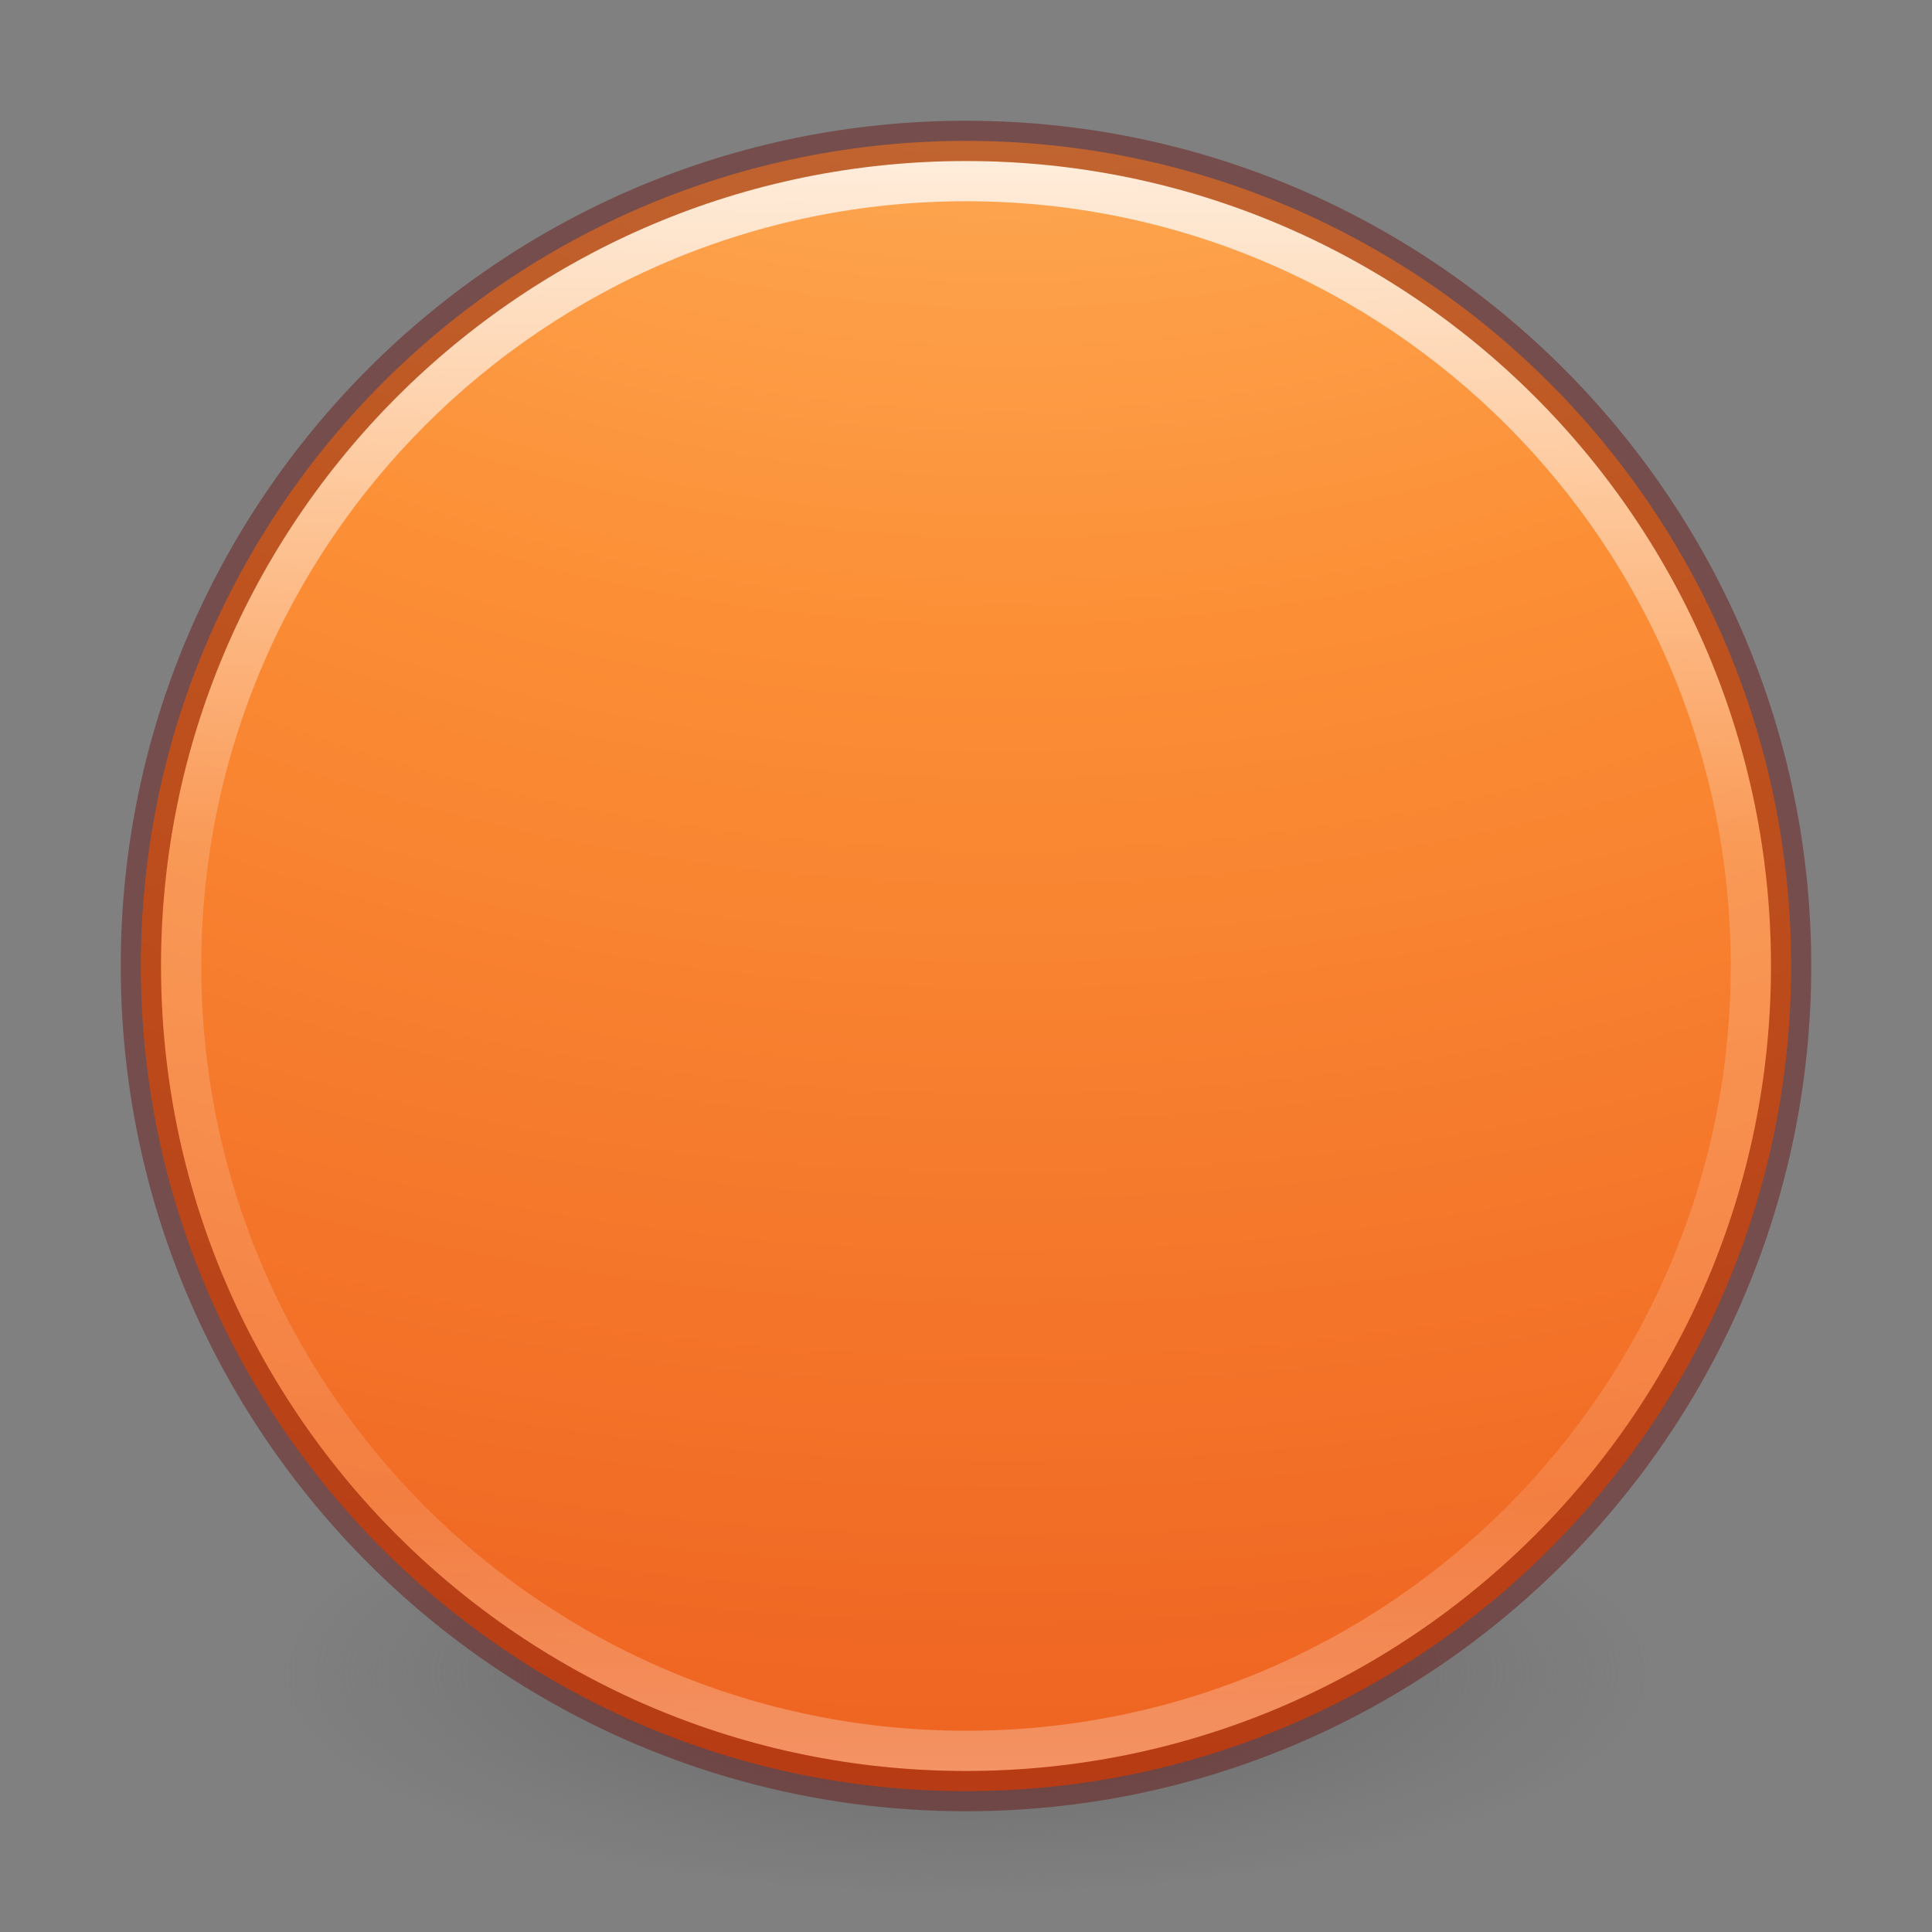 <?xml version="1.0" encoding="UTF-8" standalone="no"?>
<svg
   xmlns:svg="http://www.w3.org/2000/svg"
   xmlns="http://www.w3.org/2000/svg"
   xmlns:sodipodi="http://sodipodi.sourceforge.net/DTD/sodipodi-0.dtd"
   xmlns:inkscape="http://www.inkscape.org/namespaces/inkscape"
   inkscape:version="1.1-dev (1:0.92.0+devel+202005110039+9ce7266)"
   sodipodi:docname="headspace.svg"
   id="svg48"
   version="1.1"
   width="48"
   height="48">
  <rect width="100%" height="100%" fill="#808080" stroke="none"/>
  <sodipodi:namedview
     inkscape:current-layer="svg48"
     inkscape:window-maximized="0"
     inkscape:window-y="0"
     inkscape:window-x="0"
     inkscape:cy="24"
     inkscape:cx="23.858323"
     inkscape:zoom="17.645833"
     showgrid="false"
     id="namedview50"
     inkscape:window-height="1473"
     inkscape:window-width="1543"
     inkscape:pageshadow="2"
     inkscape:pageopacity="0"
     guidetolerance="10"
     gridtolerance="10"
     objecttolerance="10"
     borderopacity="1"
     bordercolor="#666666"
     pagecolor="#ffffff" />
  <defs
     id="defs32">
    <radialGradient
       r="62.769"
       gradientTransform="matrix(.271 0 0 .088 -2.855 25.187)"
       cx="99.157"
       cy="186.17"
       gradientUnits="userSpaceOnUse"
       id="e">
      <stop
         id="stop2"
         offset="0"
         stop-color="#3d3d3d" />
      <stop
         id="stop4"
         offset=".5"
         stop-opacity=".498"
         stop-color="#686868" />
      <stop
         id="stop6"
         offset="1"
         stop-opacity="0"
         stop-color="#686868" />
    </radialGradient>
    <linearGradient
       x1="25.005"
       y1="38"
       x2="25.005"
       gradientUnits="userSpaceOnUse"
       y2="8"
       id="d">
      <stop
         id="stop9"
         offset="0"
         stop-color="#fff5ef" />
      <stop
         id="stop11"
         offset="1"
         stop-color="#fef8dd" />
    </linearGradient>
    <linearGradient
       x1="71.204"
       y1="15.369"
       gradientTransform="matrix(1.617,0,0,1.617,-92.707,-21.06)"
       x2="71.204"
       gradientUnits="userSpaceOnUse"
       y2="40.496"
       id="c">
      <stop
         id="stop14"
         offset="0"
         stop-color="#fff" />
      <stop
         id="stop16"
         offset=".424"
         stop-opacity=".235"
         stop-color="#fff" />
      <stop
         id="stop18"
         offset=".821"
         stop-opacity=".157"
         stop-color="#fff" />
      <stop
         id="stop20"
         offset="1"
         stop-opacity=".392"
         stop-color="#fff" />
    </linearGradient>
    <radialGradient
       r="20.5"
       gradientTransform="matrix(1.6098e-7 6.098 -7.317 1.9317e-7 193.29 -95.633)"
       cx="12.896"
       cy="23"
       gradientUnits="userSpaceOnUse"
       id="b">
      <stop
         id="stop23"
         offset="0"
         stop-color="#ffcd7d" />
      <stop
         id="stop25"
         offset=".262"
         stop-color="#fc8f36" />
      <stop
         id="stop27"
         offset=".705"
         stop-color="#e23a0e" />
      <stop
         id="stop29"
         offset="1"
         stop-color="#ac441f" />
    </radialGradient>
  </defs>
  <path
     id="path34"
     fill="url(#e)"
     d="m41 41.5a17 5.5 0 0 1 -34 0 17 5.5 0 1 1 34 0z" />
  <path
     id="path36"
     fill="url(#b)"
     d="m24 3.5c-11.311 0-20.5 9.189-20.5 20.5s9.189 20.5 20.5 20.5 20.5-9.189 20.5-20.5-9.189-20.5-20.5-20.5z"
     style="color:#000000" />
  <path
     id="path38"
     fill="none"
     stroke-linecap="round"
     stroke="url(#c)"
     d="m43.5 24c0 10.77-8.73 19.5-19.5 19.5s-19.5-8.73-19.5-19.5 8.73-19.5 19.5-19.5 19.5 8.73 19.5 19.5z"
     style="color:#000000"
     stroke-linejoin="round"
     opacity=".8" />
  <path
     id="path40"
     fill="none"
     stroke="#640000"
     d="m24 3.5c-11.311 0-20.5 9.189-20.5 20.5s9.189 20.5 20.5 20.5 20.5-9.189 20.5-20.5-9.189-20.5-20.5-20.5z"
     style="color:#000000"
     opacity=".4" />
</svg>
